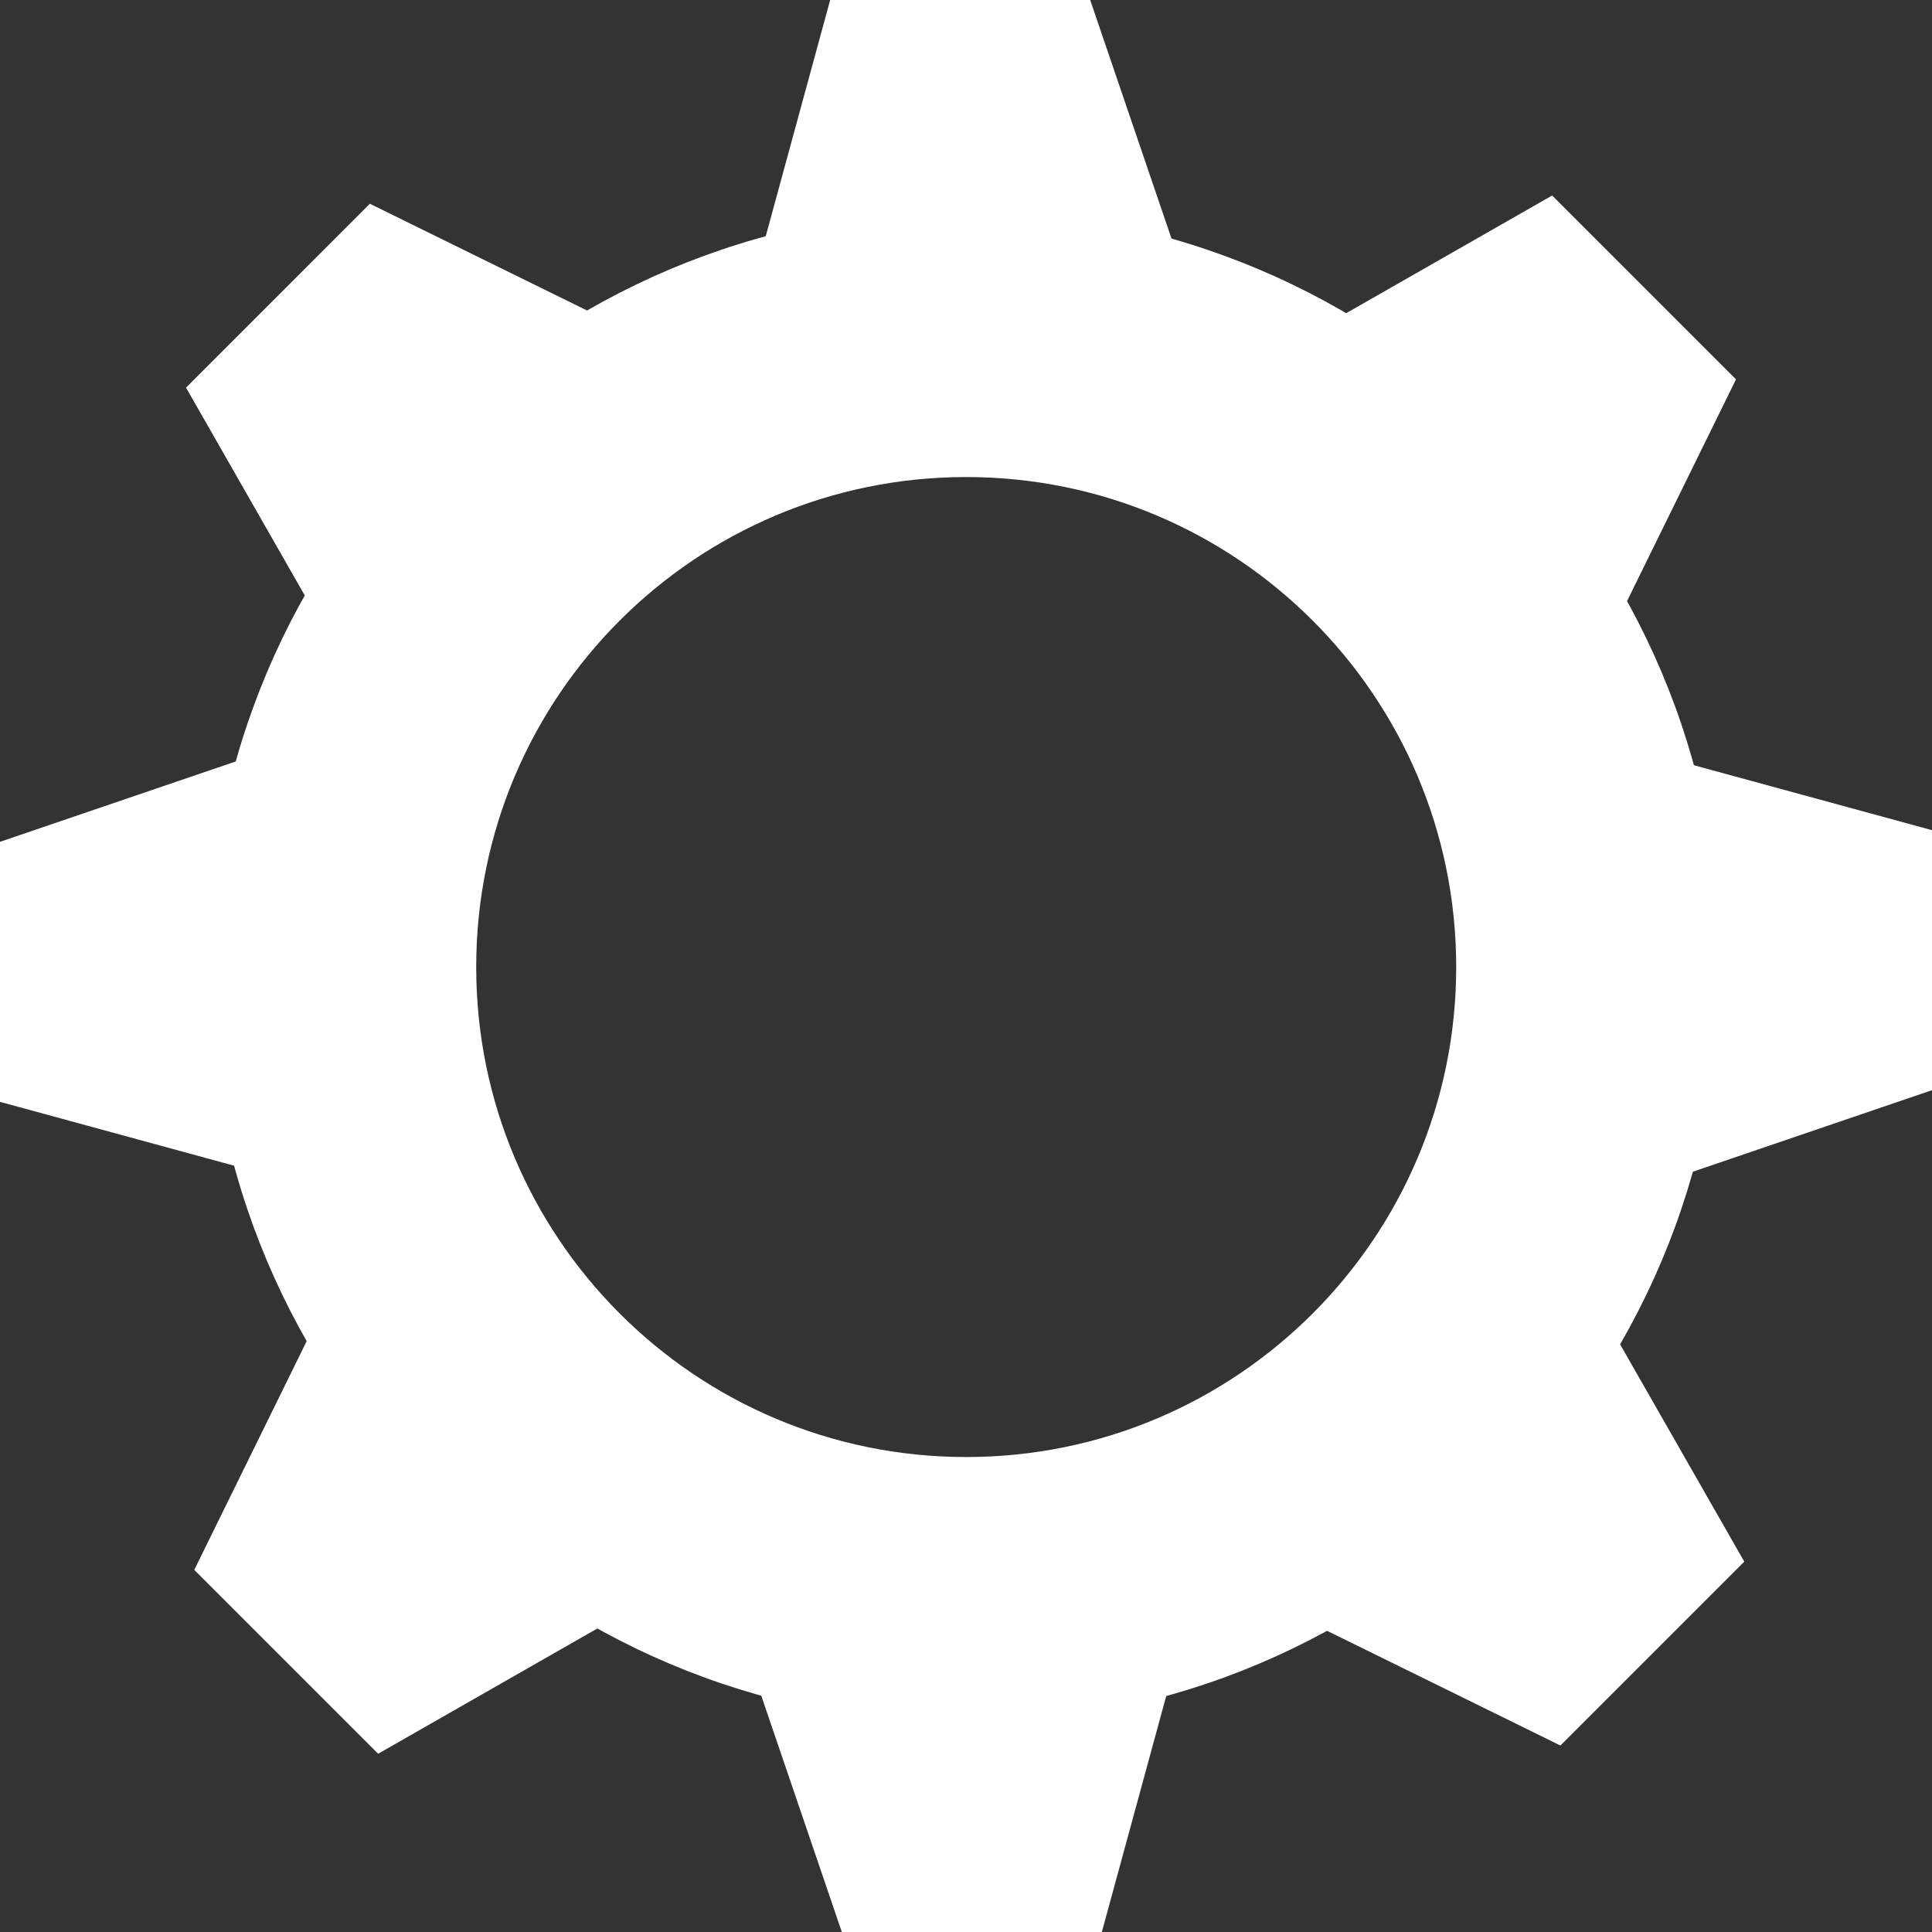 <svg id="Layer_1" data-name="Layer 1" xmlns="http://www.w3.org/2000/svg" viewBox="0 0 827.24 827.24"><rect x="0" y="0" width="827.24" height="827.24" fill="#333333" stroke="none"/><defs><style>.cls-1{fill:#fff;}</style></defs><g id="Layer_2" data-name="Layer 2"><polygon class="cls-1" points="503.9 108.86 325.77 108.86 355.46 0 466.79 0 503.9 108.86"/><polygon class="cls-1" points="323.34 718.38 501.48 718.38 471.79 827.24 360.45 827.24 323.34 718.38"/><polygon class="cls-1" points="108.86 323.34 108.86 501.48 0 471.79 0 360.45 108.86 323.34"/><polygon class="cls-1" points="718.38 503.9 718.38 325.77 827.24 355.46 827.24 466.79 718.38 503.9"/><g id="Layer_3" data-name="Layer 3"><polygon class="cls-1" points="261.59 137.98 135.63 263.94 79.65 165.97 158.37 87.24 261.59 137.98"/><polygon class="cls-1" points="564.91 696.65 690.87 570.69 746.86 668.66 668.13 747.39 564.91 696.65"/><polygon class="cls-1" points="133.91 568.97 259.88 694.93 161.91 750.92 83.18 672.19 133.91 568.97"/><polygon class="cls-1" points="692.59 265.65 566.63 139.69 664.6 83.71 743.32 162.44 692.59 265.65"/></g></g><path class="cls-1" d="M936,252c-178.94,0-324,145.06-324,324S757.06,900,936,900s324-145.06,324-324S1114.94,252,936,252Zm.8,534C820.93,786,727,692.07,727,576.2s93.93-209.81,209.8-209.81,209.81,93.94,209.81,209.81S1052.67,786,936.8,786Z" transform="translate(-523.1 -162.13)"/></svg>